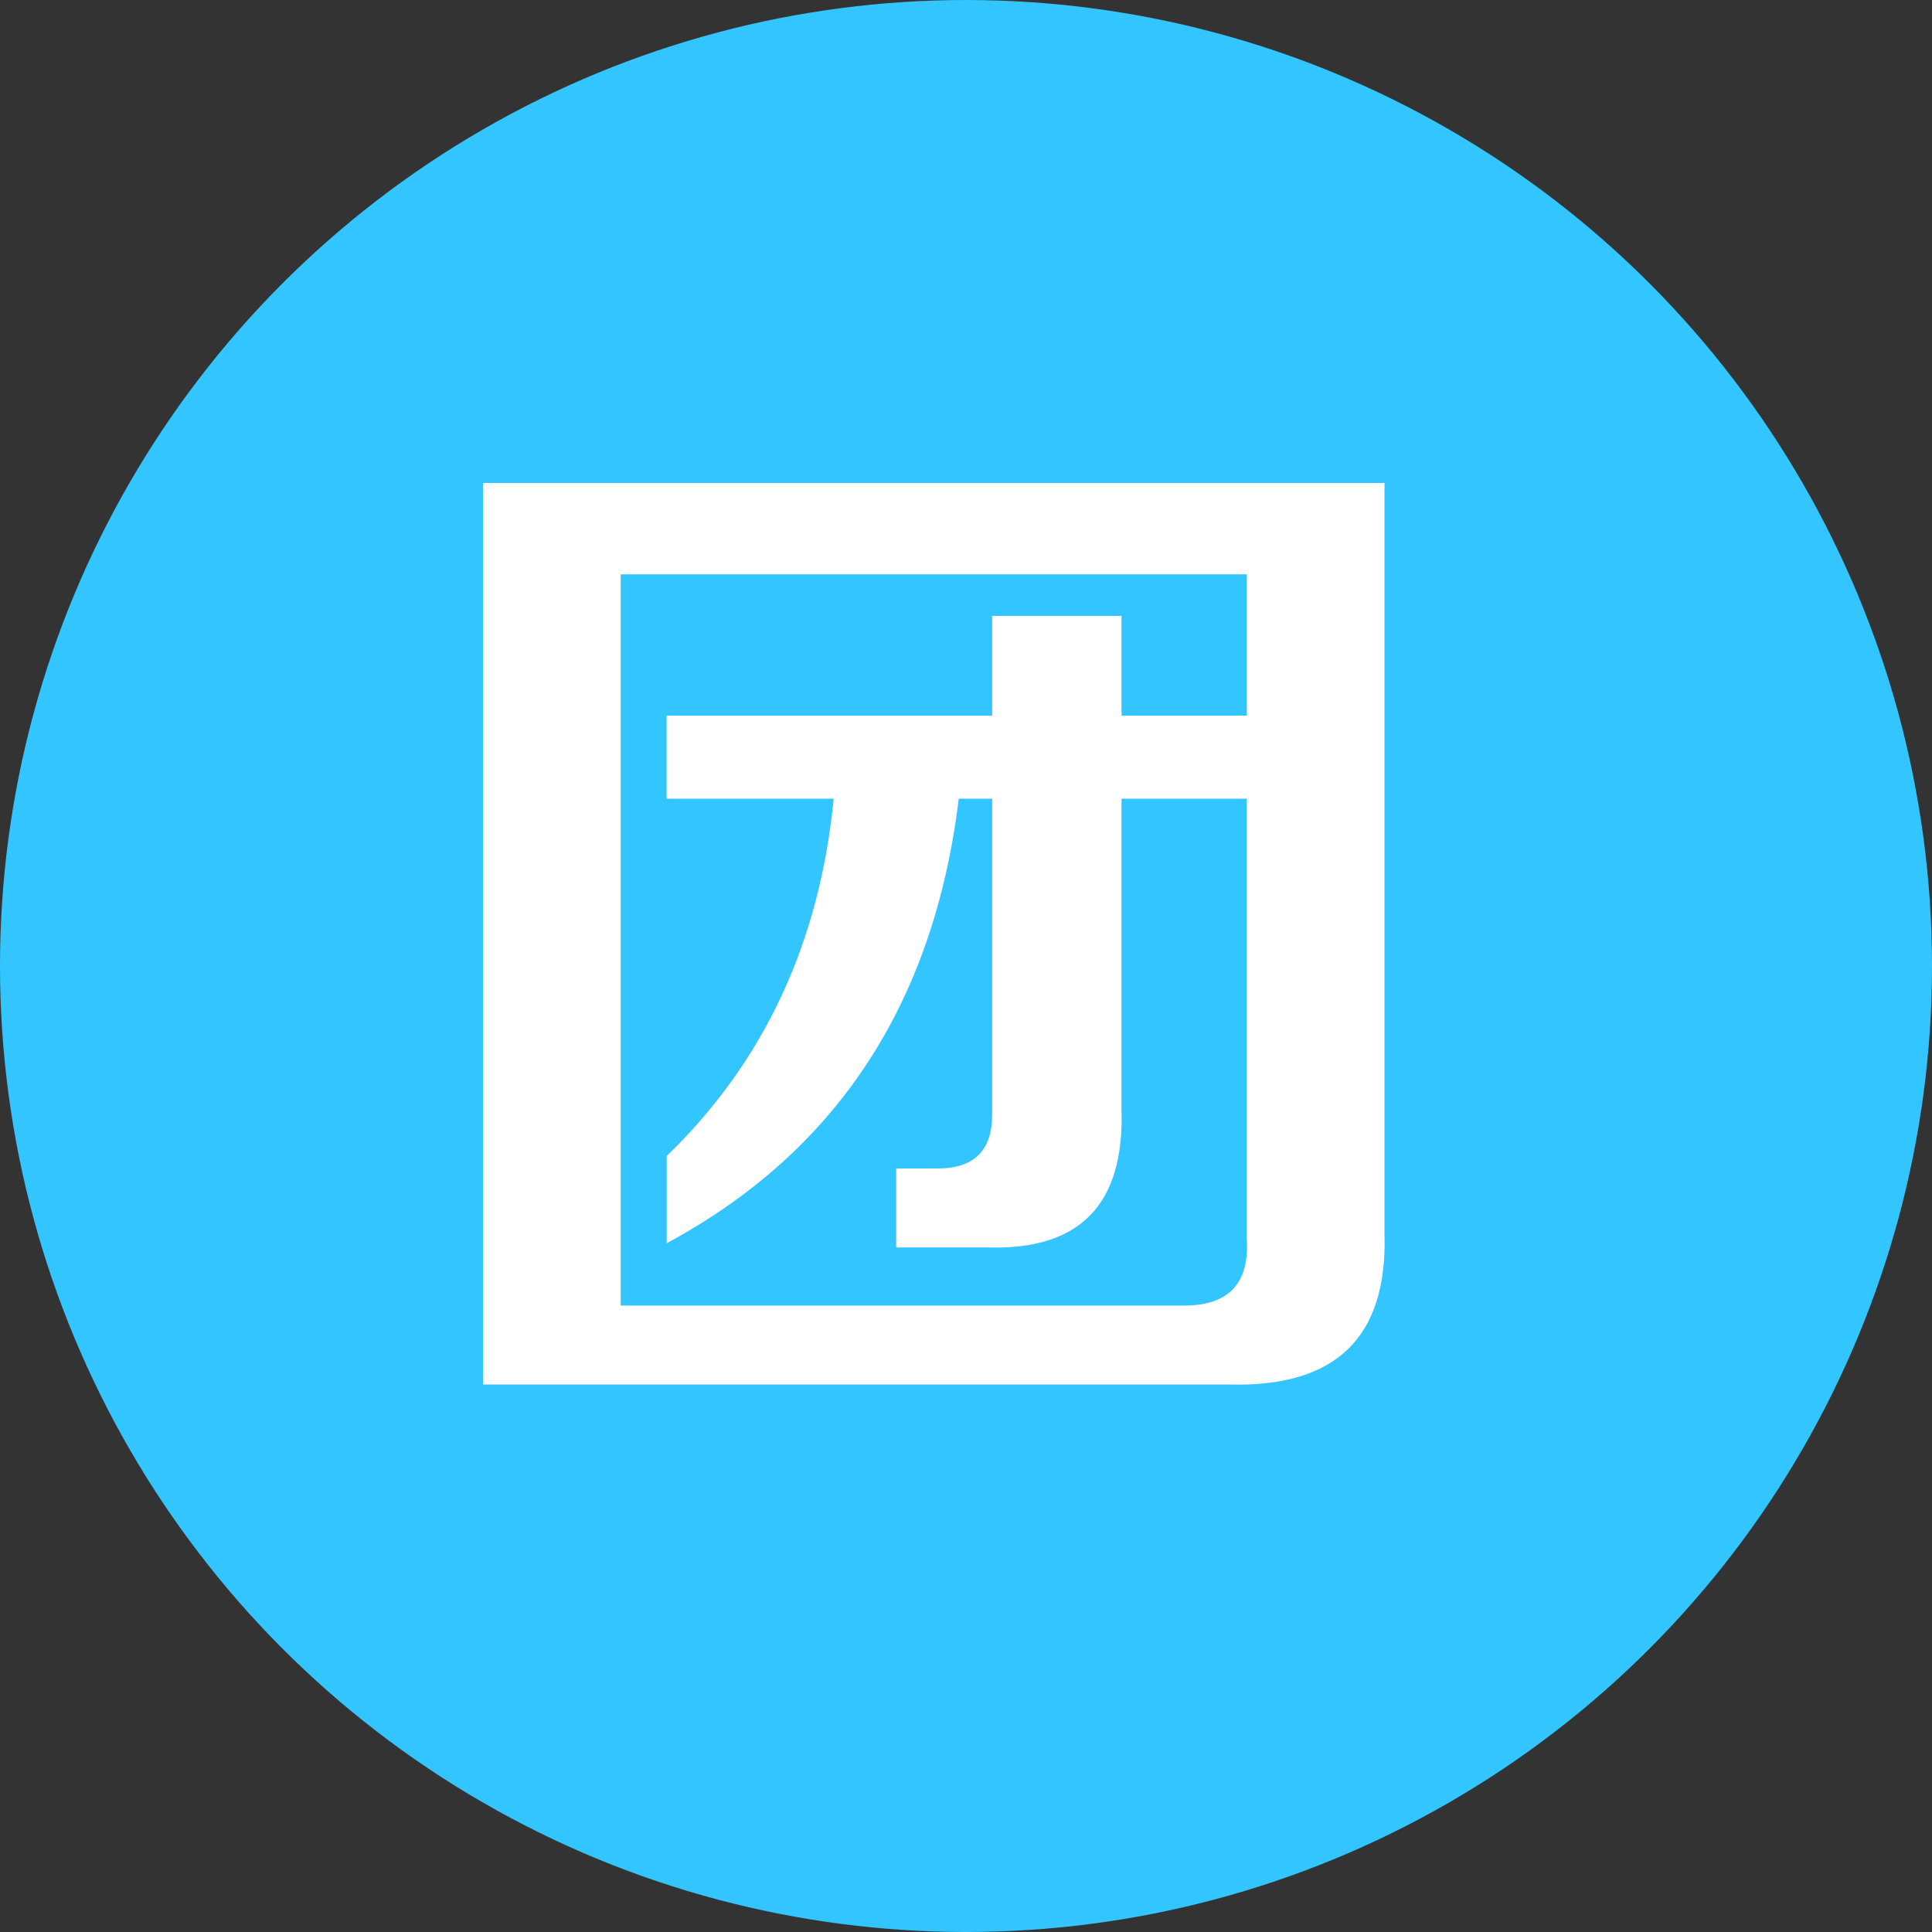 <?xml version="1.0" encoding="UTF-8"?>
<svg width="24px" height="24px" viewBox="0 0 24 24" version="1.1" xmlns="http://www.w3.org/2000/svg" xmlns:xlink="http://www.w3.org/1999/xlink">
    <rect x="0" y="0" width="24" height="24" fill="#333333" stroke="none"/>
    <!-- Generator: Sketch 57 (83077) - https://sketch.com -->
    <title>Oval 2</title>
    <desc>Created with Sketch.</desc>
    <g id="报表-第三方对账报表" stroke="none" stroke-width="1" fill="none" fill-rule="evenodd">
        <g transform="translate(-599, -327)" id="Card-4备份">
            <g transform="translate(575, 307)">
                <g id="Group-22-Copy" transform="translate(24, 20)">
                    <circle id="Oval-2" fill="#32C5FF" cx="12" cy="12" r="12"></circle>
                    <g id="团" transform="translate(6, 6)" fill="#FFFFFF" fill-rule="nonzero">
                        <path d="M0,11.199 L0,0 L11.199,0 L11.199,9.341 C11.233,10.613 10.594,11.232 9.28,11.199 L0,11.199 L0,11.199 Z M2.281,3.922 L2.281,2.89 L6.325,2.89 L6.325,1.651 L7.932,1.651 L7.932,2.89 L9.488,2.89 L9.488,1.135 L1.711,1.135 L1.711,10.218 L8.71,10.218 C9.262,10.218 9.522,9.943 9.488,9.392 L9.488,3.922 L7.932,3.922 L7.932,7.792 C7.966,8.963 7.414,9.531 6.273,9.496 L5.133,9.496 L5.133,8.515 L5.651,8.515 C6.1,8.515 6.325,8.292 6.325,7.845 L6.325,3.922 L5.91,3.922 C5.6,6.469 4.389,8.309 2.282,9.444 L2.282,8.36 C3.491,7.191 4.182,5.711 4.356,3.922 L2.281,3.922 L2.281,3.922 Z" id="形状"></path>
                    </g>
                </g>
            </g>
        </g>
    </g>
</svg>
